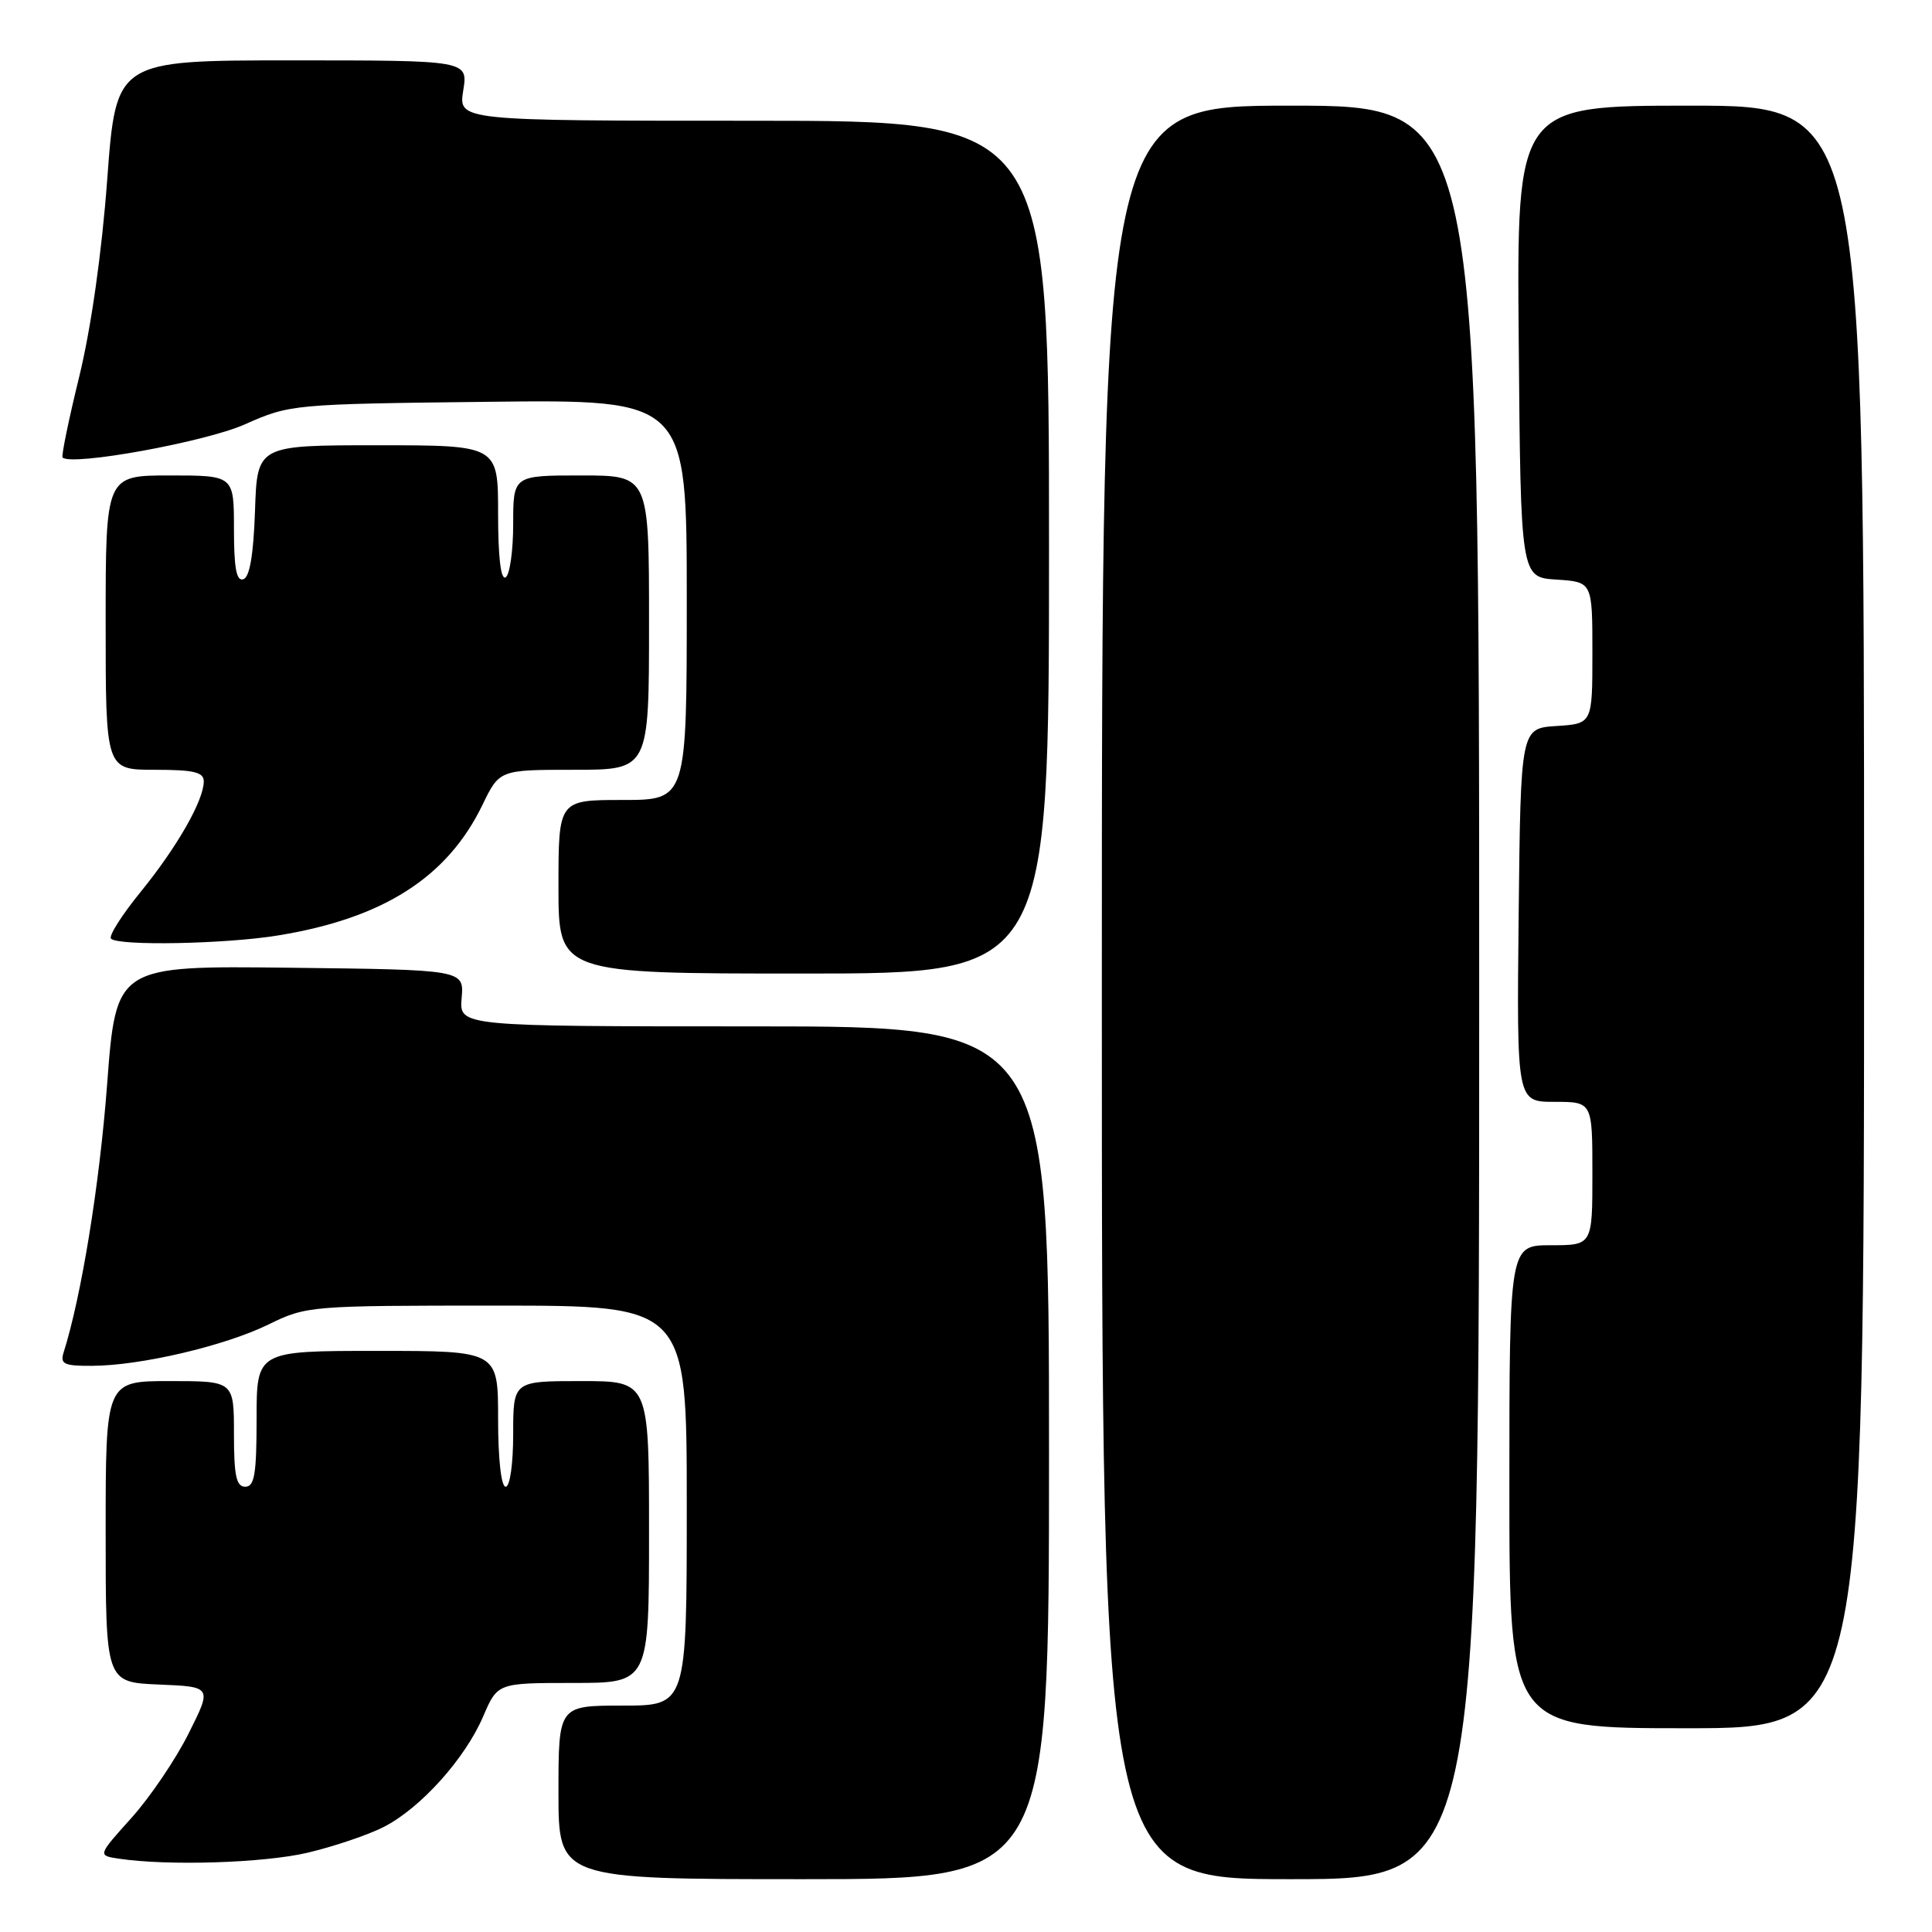 <?xml version="1.0" encoding="UTF-8" standalone="no"?>
<!DOCTYPE svg PUBLIC "-//W3C//DTD SVG 1.1//EN" "http://www.w3.org/Graphics/SVG/1.1/DTD/svg11.dtd" >
<svg xmlns="http://www.w3.org/2000/svg" xmlns:xlink="http://www.w3.org/1999/xlink" version="1.1" viewBox="0 0 256 256">
 <g >
 <path fill="currentColor"
d=" M 139.00 192.50 C 139.00 136.00 139.00 136.00 99.92 136.00 C 60.85 136.00 60.85 136.00 61.17 132.25 C 61.49 128.50 61.49 128.50 38.44 128.23 C 15.38 127.96 15.38 127.96 14.19 143.73 C 13.19 156.99 10.78 171.80 8.42 179.24 C 7.95 180.74 8.51 181.00 12.18 180.98 C 18.61 180.96 29.78 178.34 35.58 175.50 C 40.63 173.03 41.04 173.00 65.85 173.00 C 91.00 173.00 91.00 173.00 91.00 199.50 C 91.00 226.00 91.00 226.00 82.50 226.00 C 74.00 226.00 74.00 226.00 74.00 237.50 C 74.00 249.00 74.00 249.00 106.50 249.00 C 139.00 249.00 139.00 249.00 139.00 192.50 Z  M 196.00 131.50 C 196.00 14.00 196.00 14.00 171.00 14.00 C 146.00 14.00 146.00 14.00 146.00 131.50 C 146.00 249.00 146.00 249.00 171.00 249.00 C 196.00 249.00 196.00 249.00 196.00 131.50 Z  M 40.78 245.49 C 44.24 244.67 48.77 243.14 50.85 242.08 C 55.73 239.59 61.63 233.03 64.03 227.42 C 65.93 223.00 65.93 223.00 75.96 223.00 C 86.00 223.00 86.00 223.00 86.00 203.00 C 86.00 183.00 86.00 183.00 77.00 183.00 C 68.00 183.00 68.00 183.00 68.00 190.00 C 68.00 194.00 67.57 197.00 67.00 197.00 C 66.41 197.00 66.00 193.33 66.00 188.00 C 66.00 179.00 66.00 179.00 50.00 179.00 C 34.00 179.00 34.00 179.00 34.00 188.00 C 34.00 195.33 33.72 197.00 32.50 197.00 C 31.31 197.00 31.00 195.56 31.00 190.00 C 31.00 183.00 31.00 183.00 22.50 183.00 C 14.00 183.00 14.00 183.00 14.00 202.96 C 14.00 222.91 14.00 222.91 21.05 223.21 C 28.10 223.50 28.10 223.50 24.99 229.70 C 23.29 233.11 19.88 238.14 17.42 240.88 C 12.94 245.86 12.94 245.86 15.72 246.28 C 22.24 247.26 34.96 246.86 40.78 245.49 Z  M 247.00 121.50 C 247.00 14.00 247.00 14.00 223.99 14.00 C 200.97 14.00 200.97 14.00 201.24 45.25 C 201.50 76.50 201.50 76.50 206.25 76.80 C 211.00 77.11 211.00 77.11 211.00 86.50 C 211.00 95.89 211.00 95.89 206.25 96.20 C 201.50 96.50 201.50 96.50 201.23 121.25 C 200.97 146.00 200.97 146.00 205.98 146.00 C 211.00 146.00 211.00 146.00 211.00 155.50 C 211.00 165.00 211.00 165.00 205.50 165.00 C 200.00 165.00 200.00 165.00 200.00 197.00 C 200.00 229.00 200.00 229.00 223.50 229.00 C 247.00 229.00 247.00 229.00 247.00 121.50 Z  M 139.00 72.50 C 139.00 16.00 139.00 16.00 99.87 16.00 C 60.74 16.00 60.74 16.00 61.38 12.00 C 62.02 8.00 62.02 8.00 38.70 8.00 C 15.38 8.00 15.38 8.00 14.21 23.75 C 13.49 33.50 12.07 43.46 10.50 49.90 C 9.10 55.61 8.11 60.44 8.29 60.62 C 9.45 61.79 27.18 58.57 32.42 56.24 C 38.45 53.57 38.72 53.54 64.75 53.24 C 91.00 52.94 91.00 52.94 91.00 79.47 C 91.00 106.00 91.00 106.00 82.50 106.00 C 74.00 106.00 74.00 106.00 74.00 117.50 C 74.00 129.00 74.00 129.00 106.50 129.00 C 139.00 129.00 139.00 129.00 139.00 72.50 Z  M 36.79 123.96 C 50.76 121.70 59.27 116.27 63.92 106.67 C 66.18 102.00 66.18 102.00 76.09 102.00 C 86.00 102.00 86.00 102.00 86.00 82.50 C 86.00 63.00 86.00 63.00 77.00 63.00 C 68.00 63.00 68.00 63.00 68.00 69.44 C 68.00 72.98 67.55 76.16 67.00 76.50 C 66.36 76.89 66.00 73.84 66.00 68.06 C 66.00 59.00 66.00 59.00 50.04 59.00 C 34.08 59.00 34.08 59.00 33.79 67.67 C 33.59 73.50 33.09 76.47 32.25 76.75 C 31.33 77.06 31.00 75.30 31.00 70.08 C 31.00 63.00 31.00 63.00 22.50 63.00 C 14.00 63.00 14.00 63.00 14.00 82.50 C 14.00 102.00 14.00 102.00 20.50 102.00 C 25.69 102.00 27.00 102.31 27.00 103.54 C 27.00 106.06 23.45 112.27 18.62 118.20 C 16.13 121.26 14.37 124.04 14.71 124.38 C 15.69 125.36 29.85 125.09 36.79 123.96 Z "/>
</g>
</svg>
